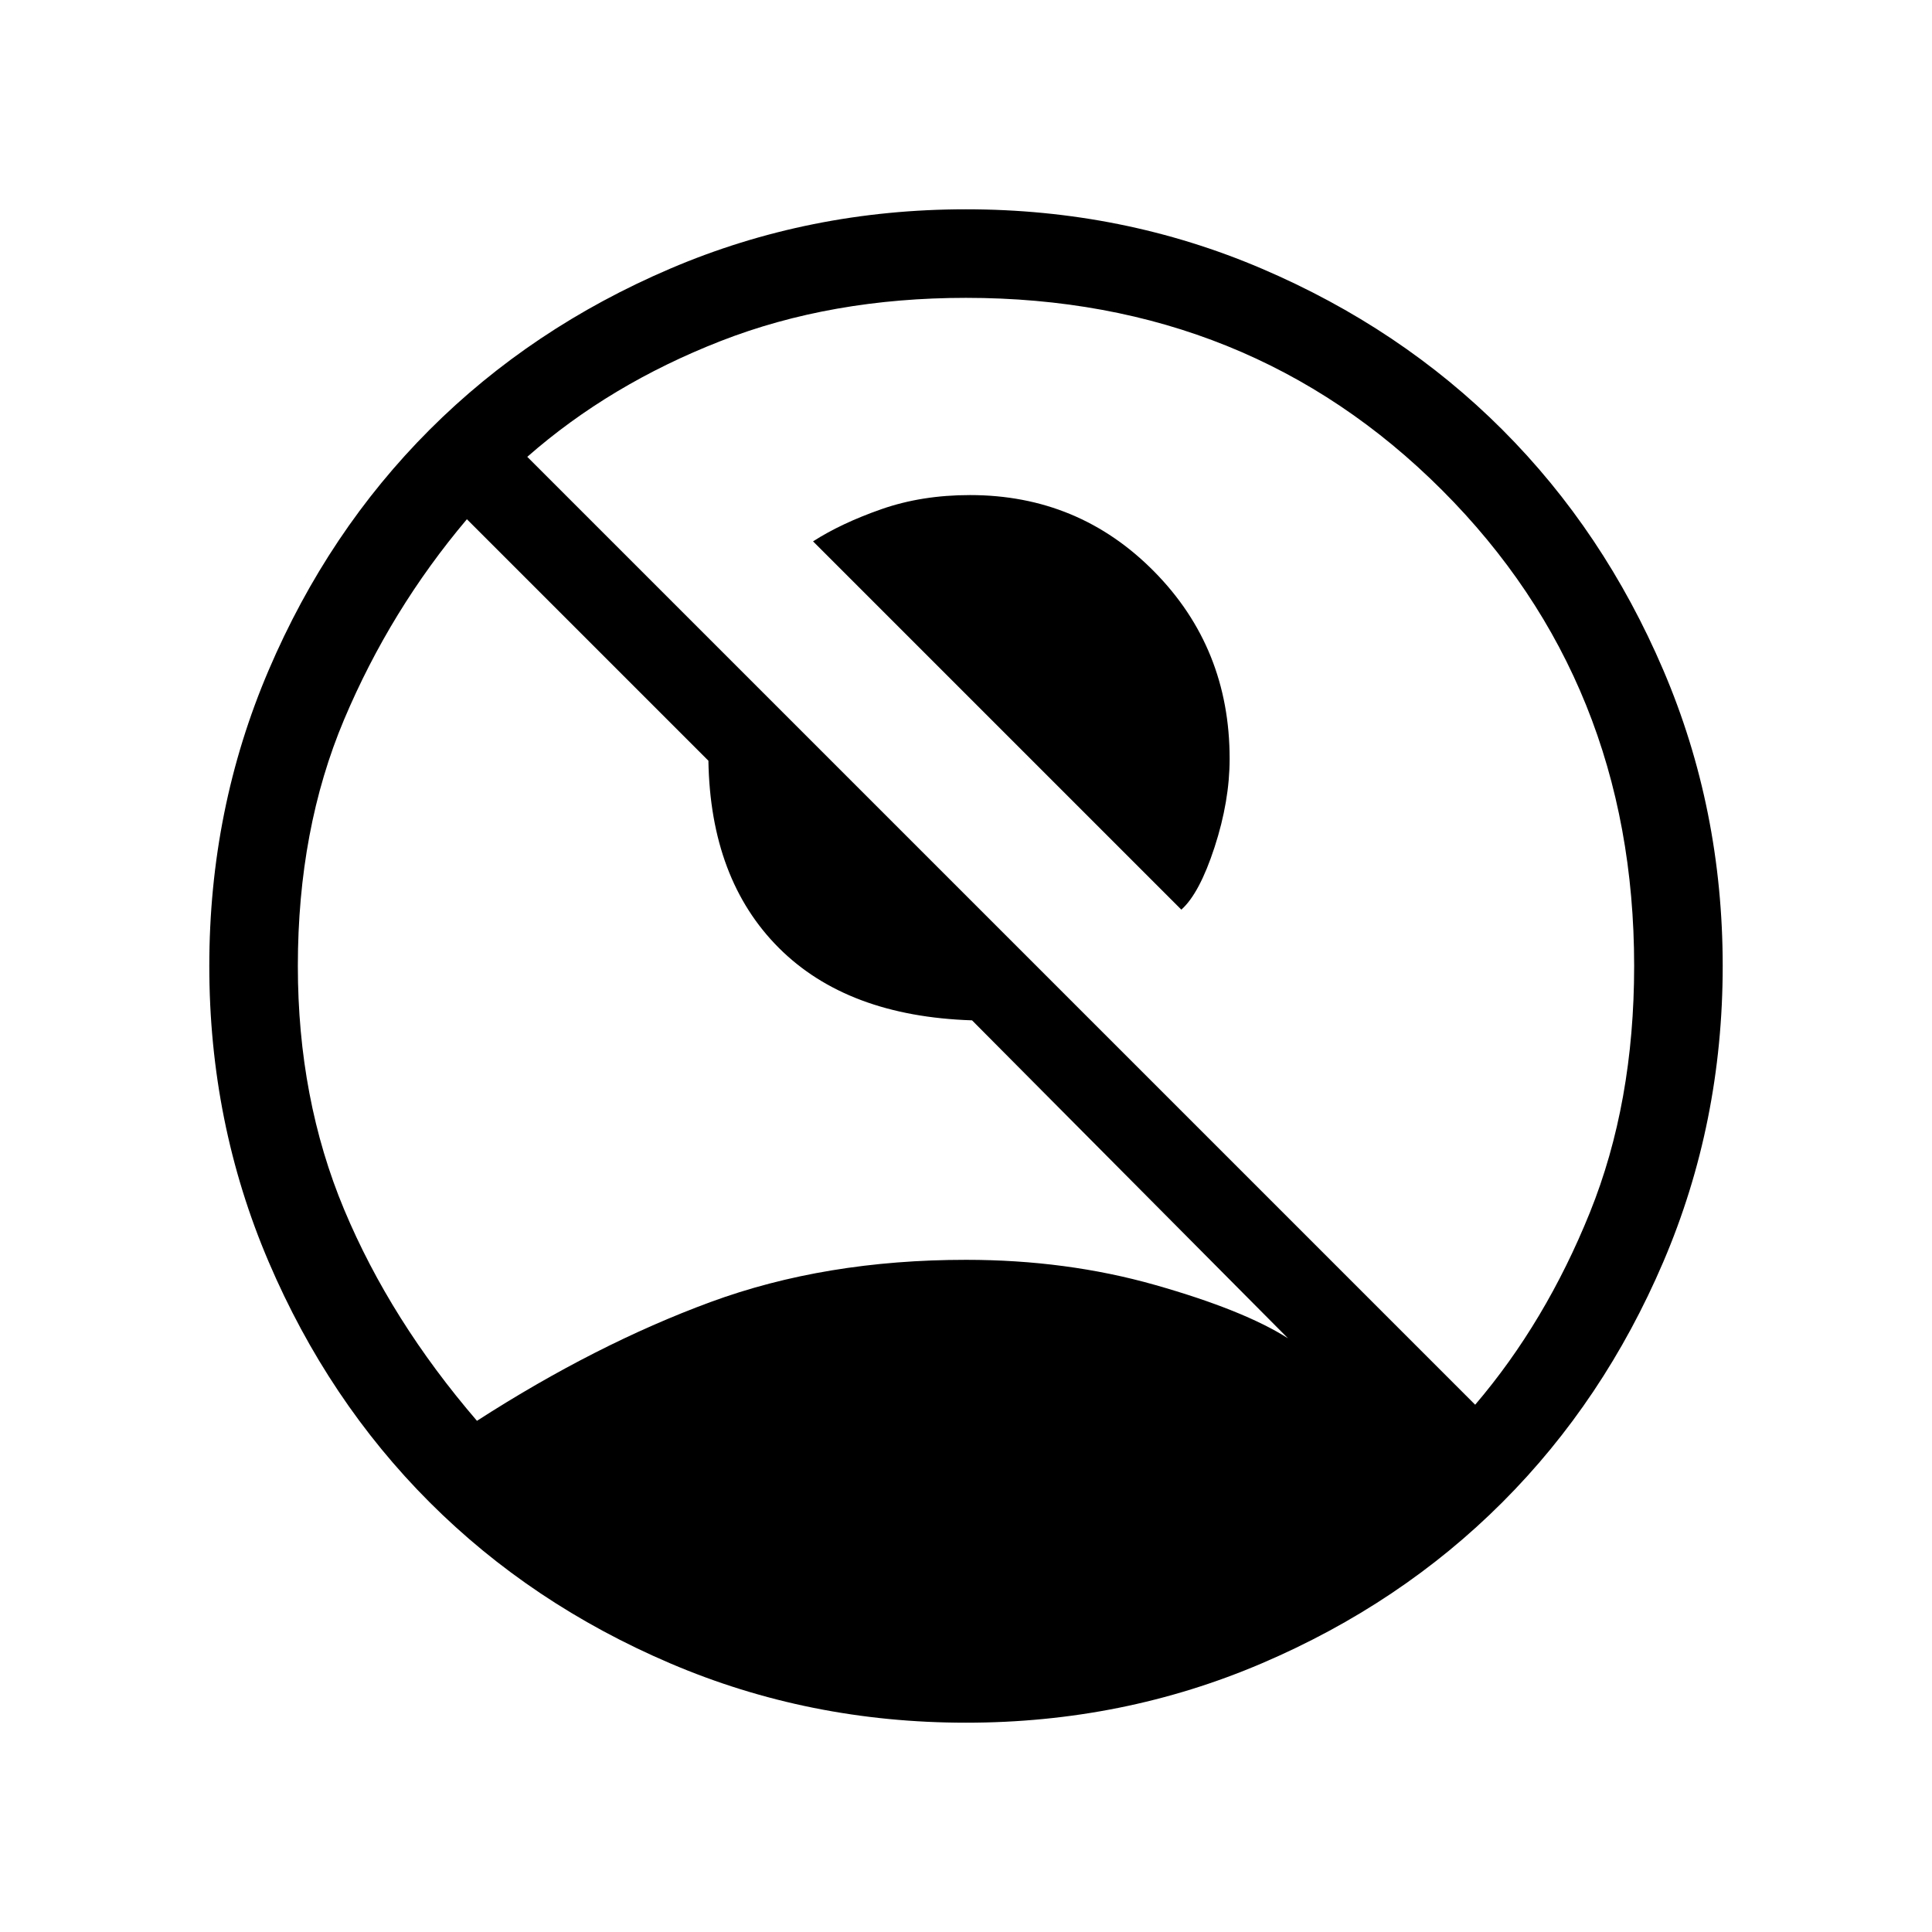 <svg xmlns="http://www.w3.org/2000/svg" height="48" width="48"><path d="m29.35 22.6-9.15-9.15q.7-.45 1.7-.8 1-.35 2.2-.35 2.7 0 4.575 1.9t1.875 4.65q0 1.05-.375 2.2-.375 1.15-.825 1.55Zm-17.5 12.7q2.95-1.9 5.8-2.95Q20.5 31.3 24 31.3q2.5 0 4.7.625T32 33.25l-7.85-7.9q-3.1-.1-4.8-1.8-1.7-1.7-1.75-4.65l-6-6q-1.9 2.25-3.05 4.975Q7.4 20.6 7.4 24q0 3.3 1.15 6.05t3.3 5.25Zm24.8-.4q1.75-2.05 2.85-4.775Q40.6 27.4 40.6 24q0-7.05-4.775-11.825Q31.05 7.4 24 7.4q-3.35 0-6.1 1.075-2.75 1.075-4.8 2.875ZM24 42.8q-3.9 0-7.35-1.475-3.45-1.475-5.975-4-2.525-2.525-4-5.975Q5.2 27.9 5.2 24q0-3.9 1.475-7.35 1.475-3.45 4-5.975 2.525-2.525 5.975-4Q20.1 5.2 24 5.2q3.9 0 7.35 1.475 3.45 1.475 5.975 4 2.525 2.525 4 5.975Q42.8 20.1 42.8 24q0 3.9-1.475 7.35-1.475 3.45-4 5.975-2.525 2.525-5.975 4Q27.9 42.8 24 42.8Z"/></svg>